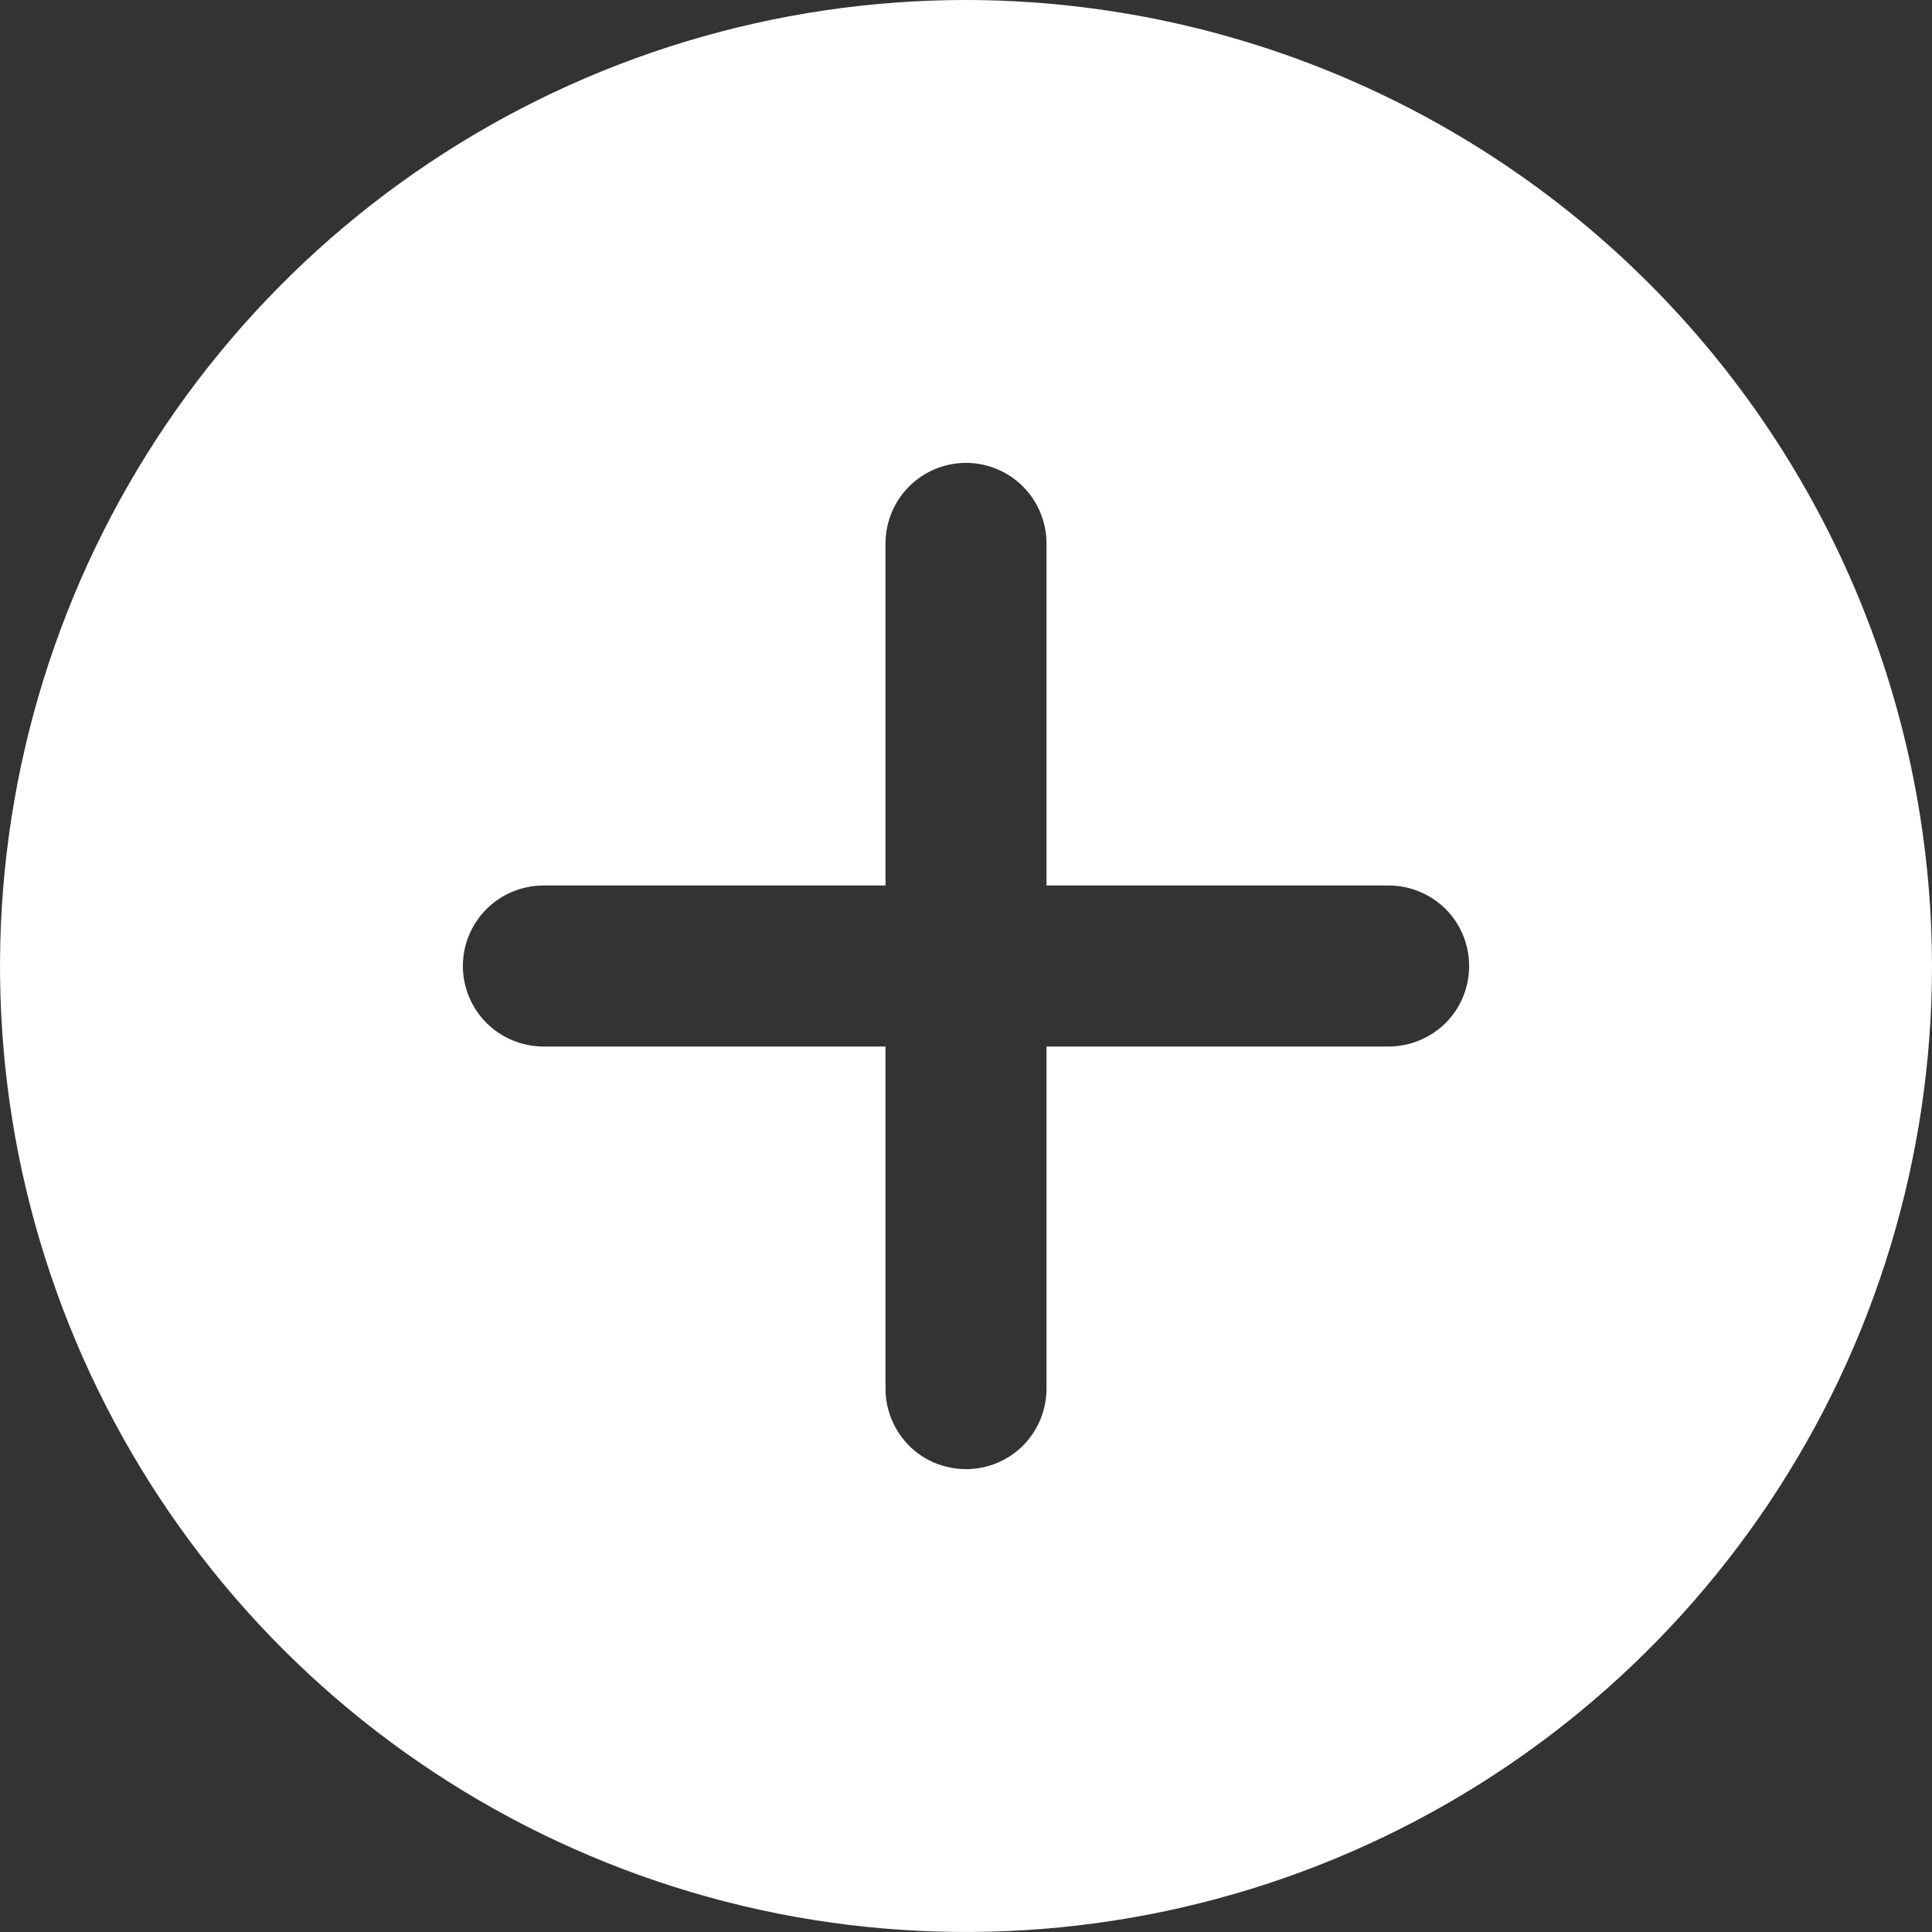 <svg width="12" height="12" viewBox="0 0 12 12" fill="none" xmlns="http://www.w3.org/2000/svg">
<rect x="0" y="0" width="12" height="12" fill="#333333" stroke="none"/>
<path d="M6 0C4.813 0 3.653 0.352 2.667 1.011C1.68 1.67 0.911 2.608 0.457 3.704C0.003 4.8 -0.116 6.007 0.115 7.171C0.347 8.334 0.918 9.404 1.757 10.243C2.596 11.082 3.666 11.653 4.829 11.885C5.993 12.116 7.2 11.997 8.296 11.543C9.392 11.089 10.329 10.32 10.989 9.333C11.648 8.347 12 7.187 12 6C11.998 4.409 11.366 2.884 10.241 1.759C9.116 0.635 7.591 0.002 6 0V0ZM8.625 6.5H6.5V8.625C6.5 8.758 6.447 8.885 6.354 8.979C6.26 9.073 6.133 9.125 6 9.125C5.867 9.125 5.74 9.073 5.646 8.979C5.553 8.885 5.5 8.758 5.5 8.625V6.5H3.375C3.243 6.5 3.115 6.447 3.022 6.354C2.928 6.26 2.875 6.133 2.875 6C2.875 5.867 2.928 5.74 3.022 5.646C3.115 5.553 3.243 5.5 3.375 5.5H5.5V3.375C5.5 3.243 5.553 3.115 5.646 3.022C5.74 2.928 5.867 2.875 6 2.875C6.133 2.875 6.26 2.928 6.354 3.022C6.447 3.115 6.5 3.243 6.5 3.375V5.5H8.625C8.758 5.5 8.885 5.553 8.979 5.646C9.073 5.74 9.125 5.867 9.125 6C9.125 6.133 9.073 6.26 8.979 6.354C8.885 6.447 8.758 6.5 8.625 6.5H8.625Z" fill="white"/>
</svg>
